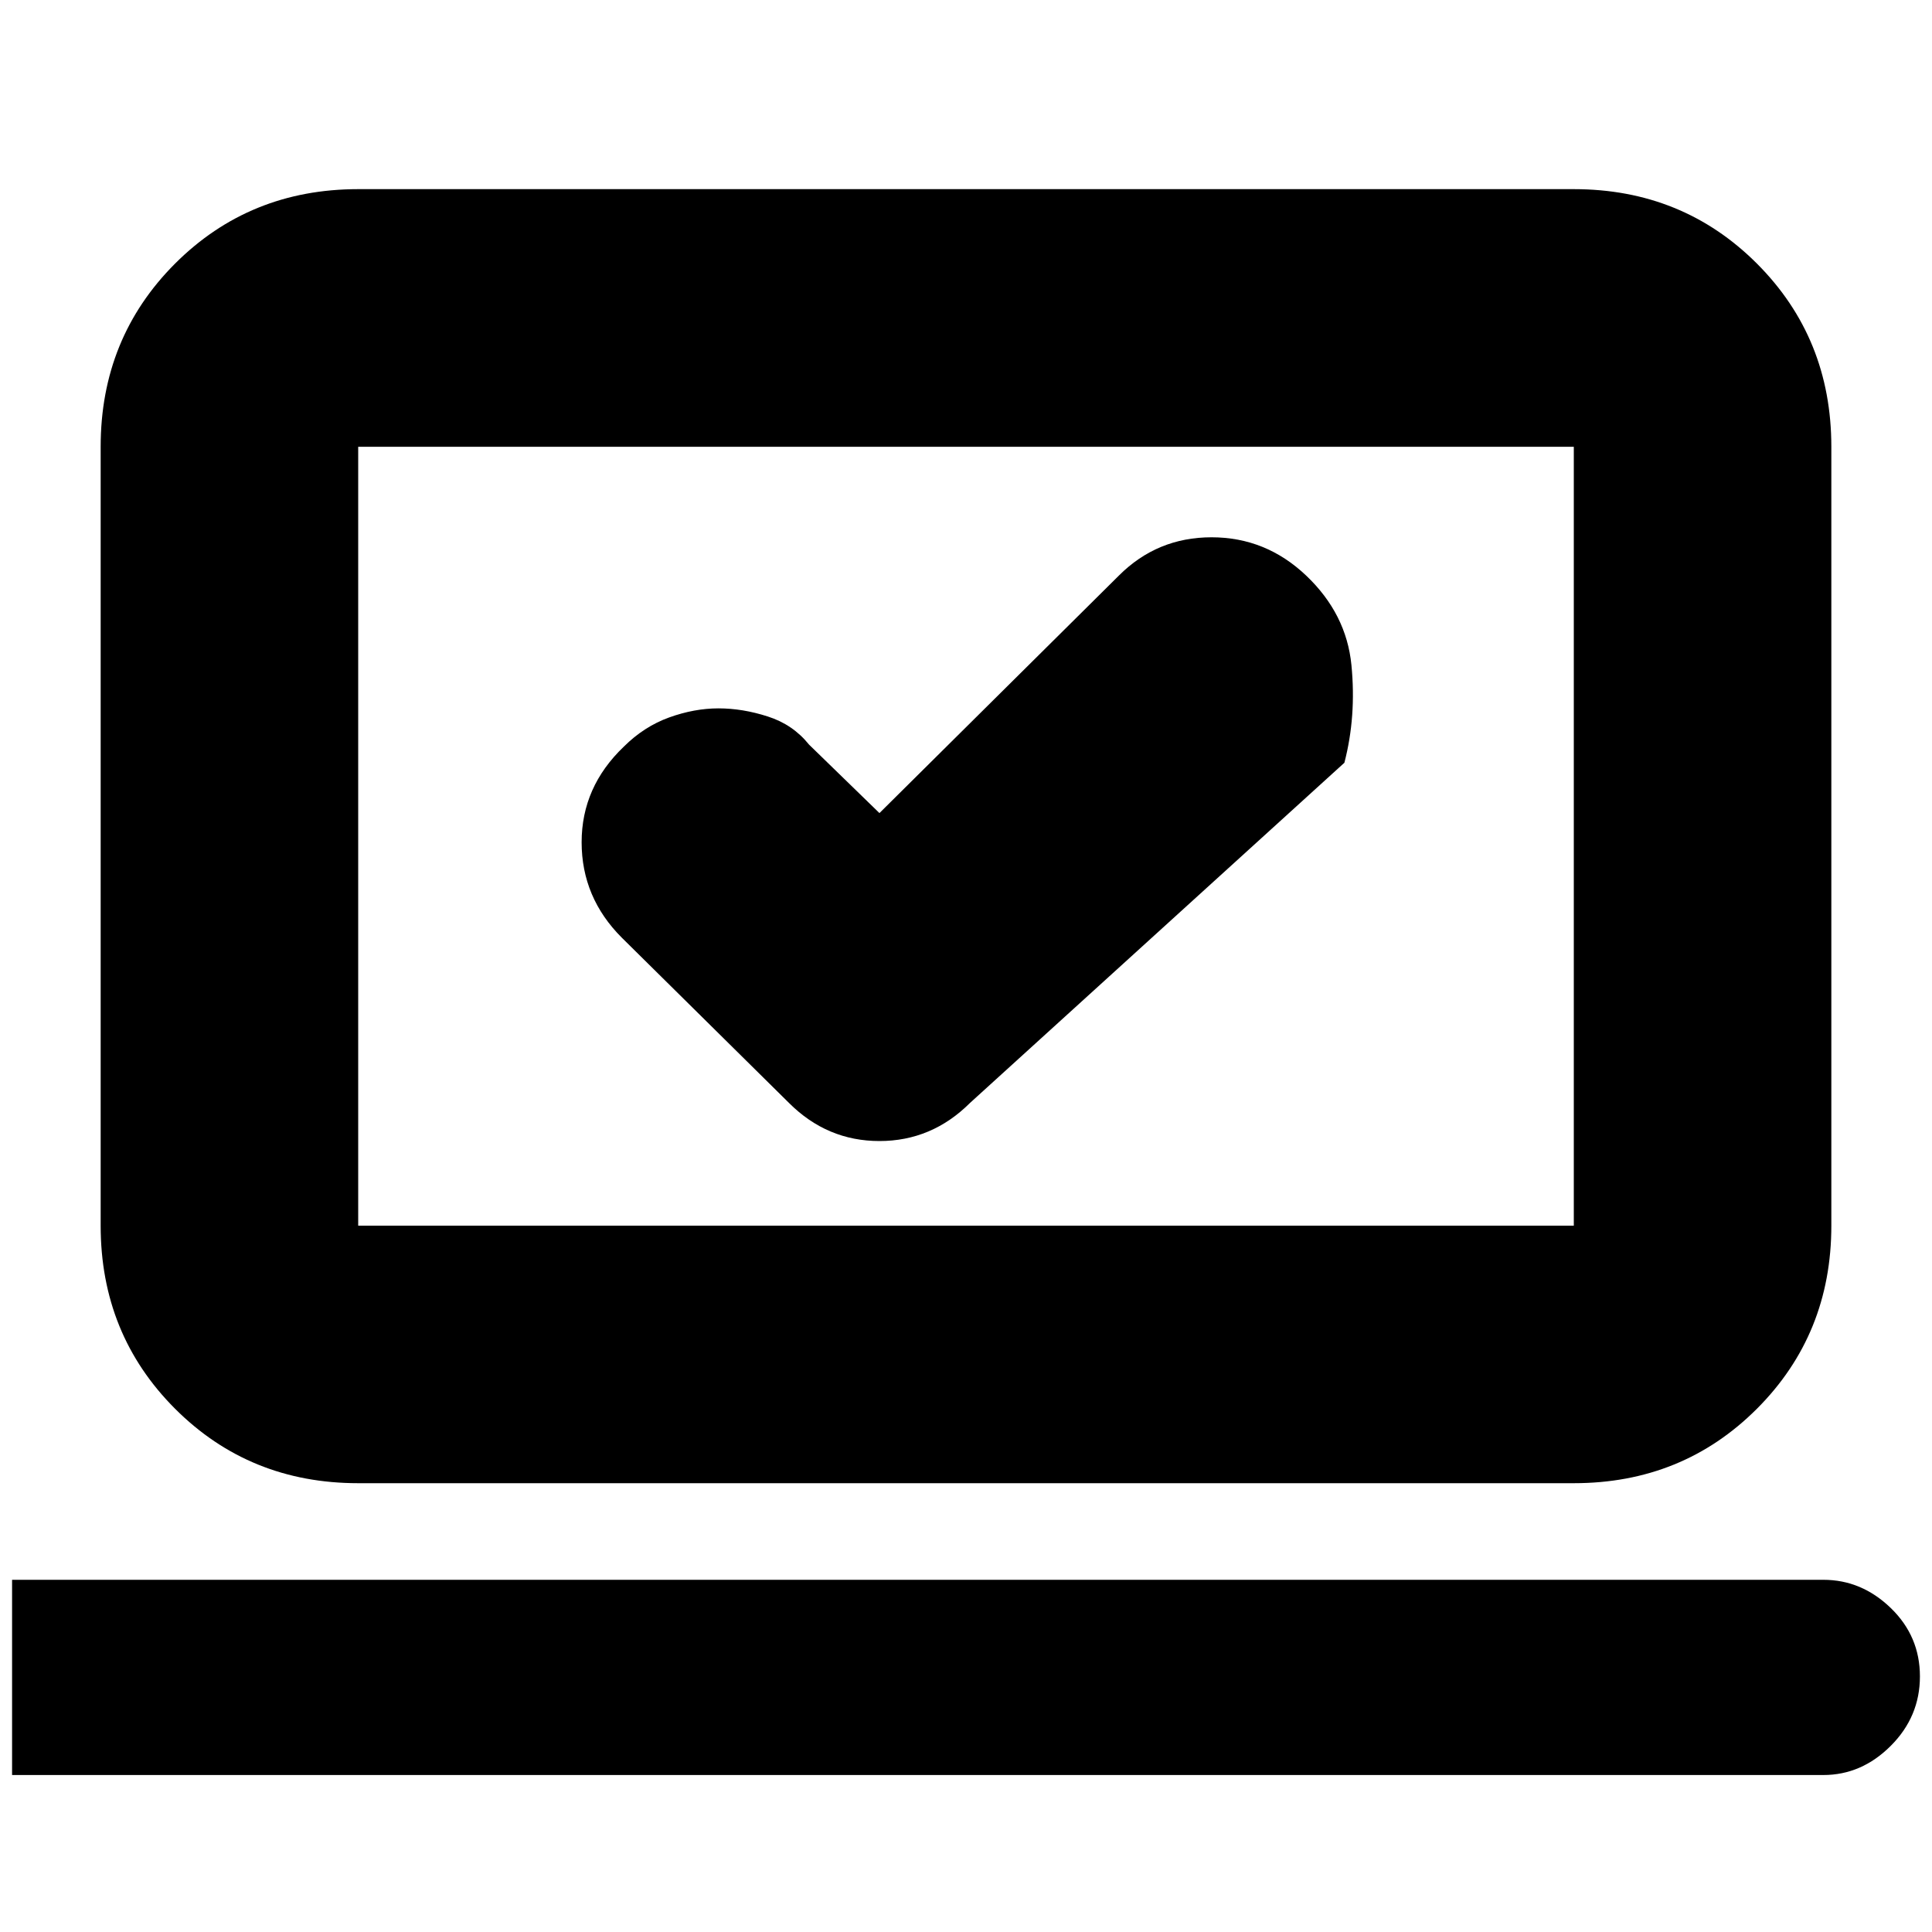 <svg xmlns="http://www.w3.org/2000/svg" height="20" width="20"><path d="m9.104 8.417-.729-.709q-.167-.208-.427-.291-.26-.084-.51-.084t-.511.094q-.26.094-.469.302-.437.417-.437.99t.417.989l1.729 1.709q.395.395.937.395t.938-.395l3.875-3.521q.125-.479.073-1.011-.052-.531-.469-.927t-.979-.396q-.563 0-.959.396ZM.125 18.375v-2.021h18.75q.396 0 .698.292.302.292.302.708 0 .417-.302.719t-.698.302Zm3.583-3.021q-1.125 0-1.896-.771-.77-.771-.77-1.895V4.625q0-1.125.77-1.896.771-.771 1.896-.771h12.584q1.125 0 1.896.771.77.771.77 1.896v8.063q0 1.124-.77 1.895-.771.771-1.896.771Zm0-2.666h12.584V4.625H3.708v8.063Zm0 0V4.625v8.063Z"/></svg>